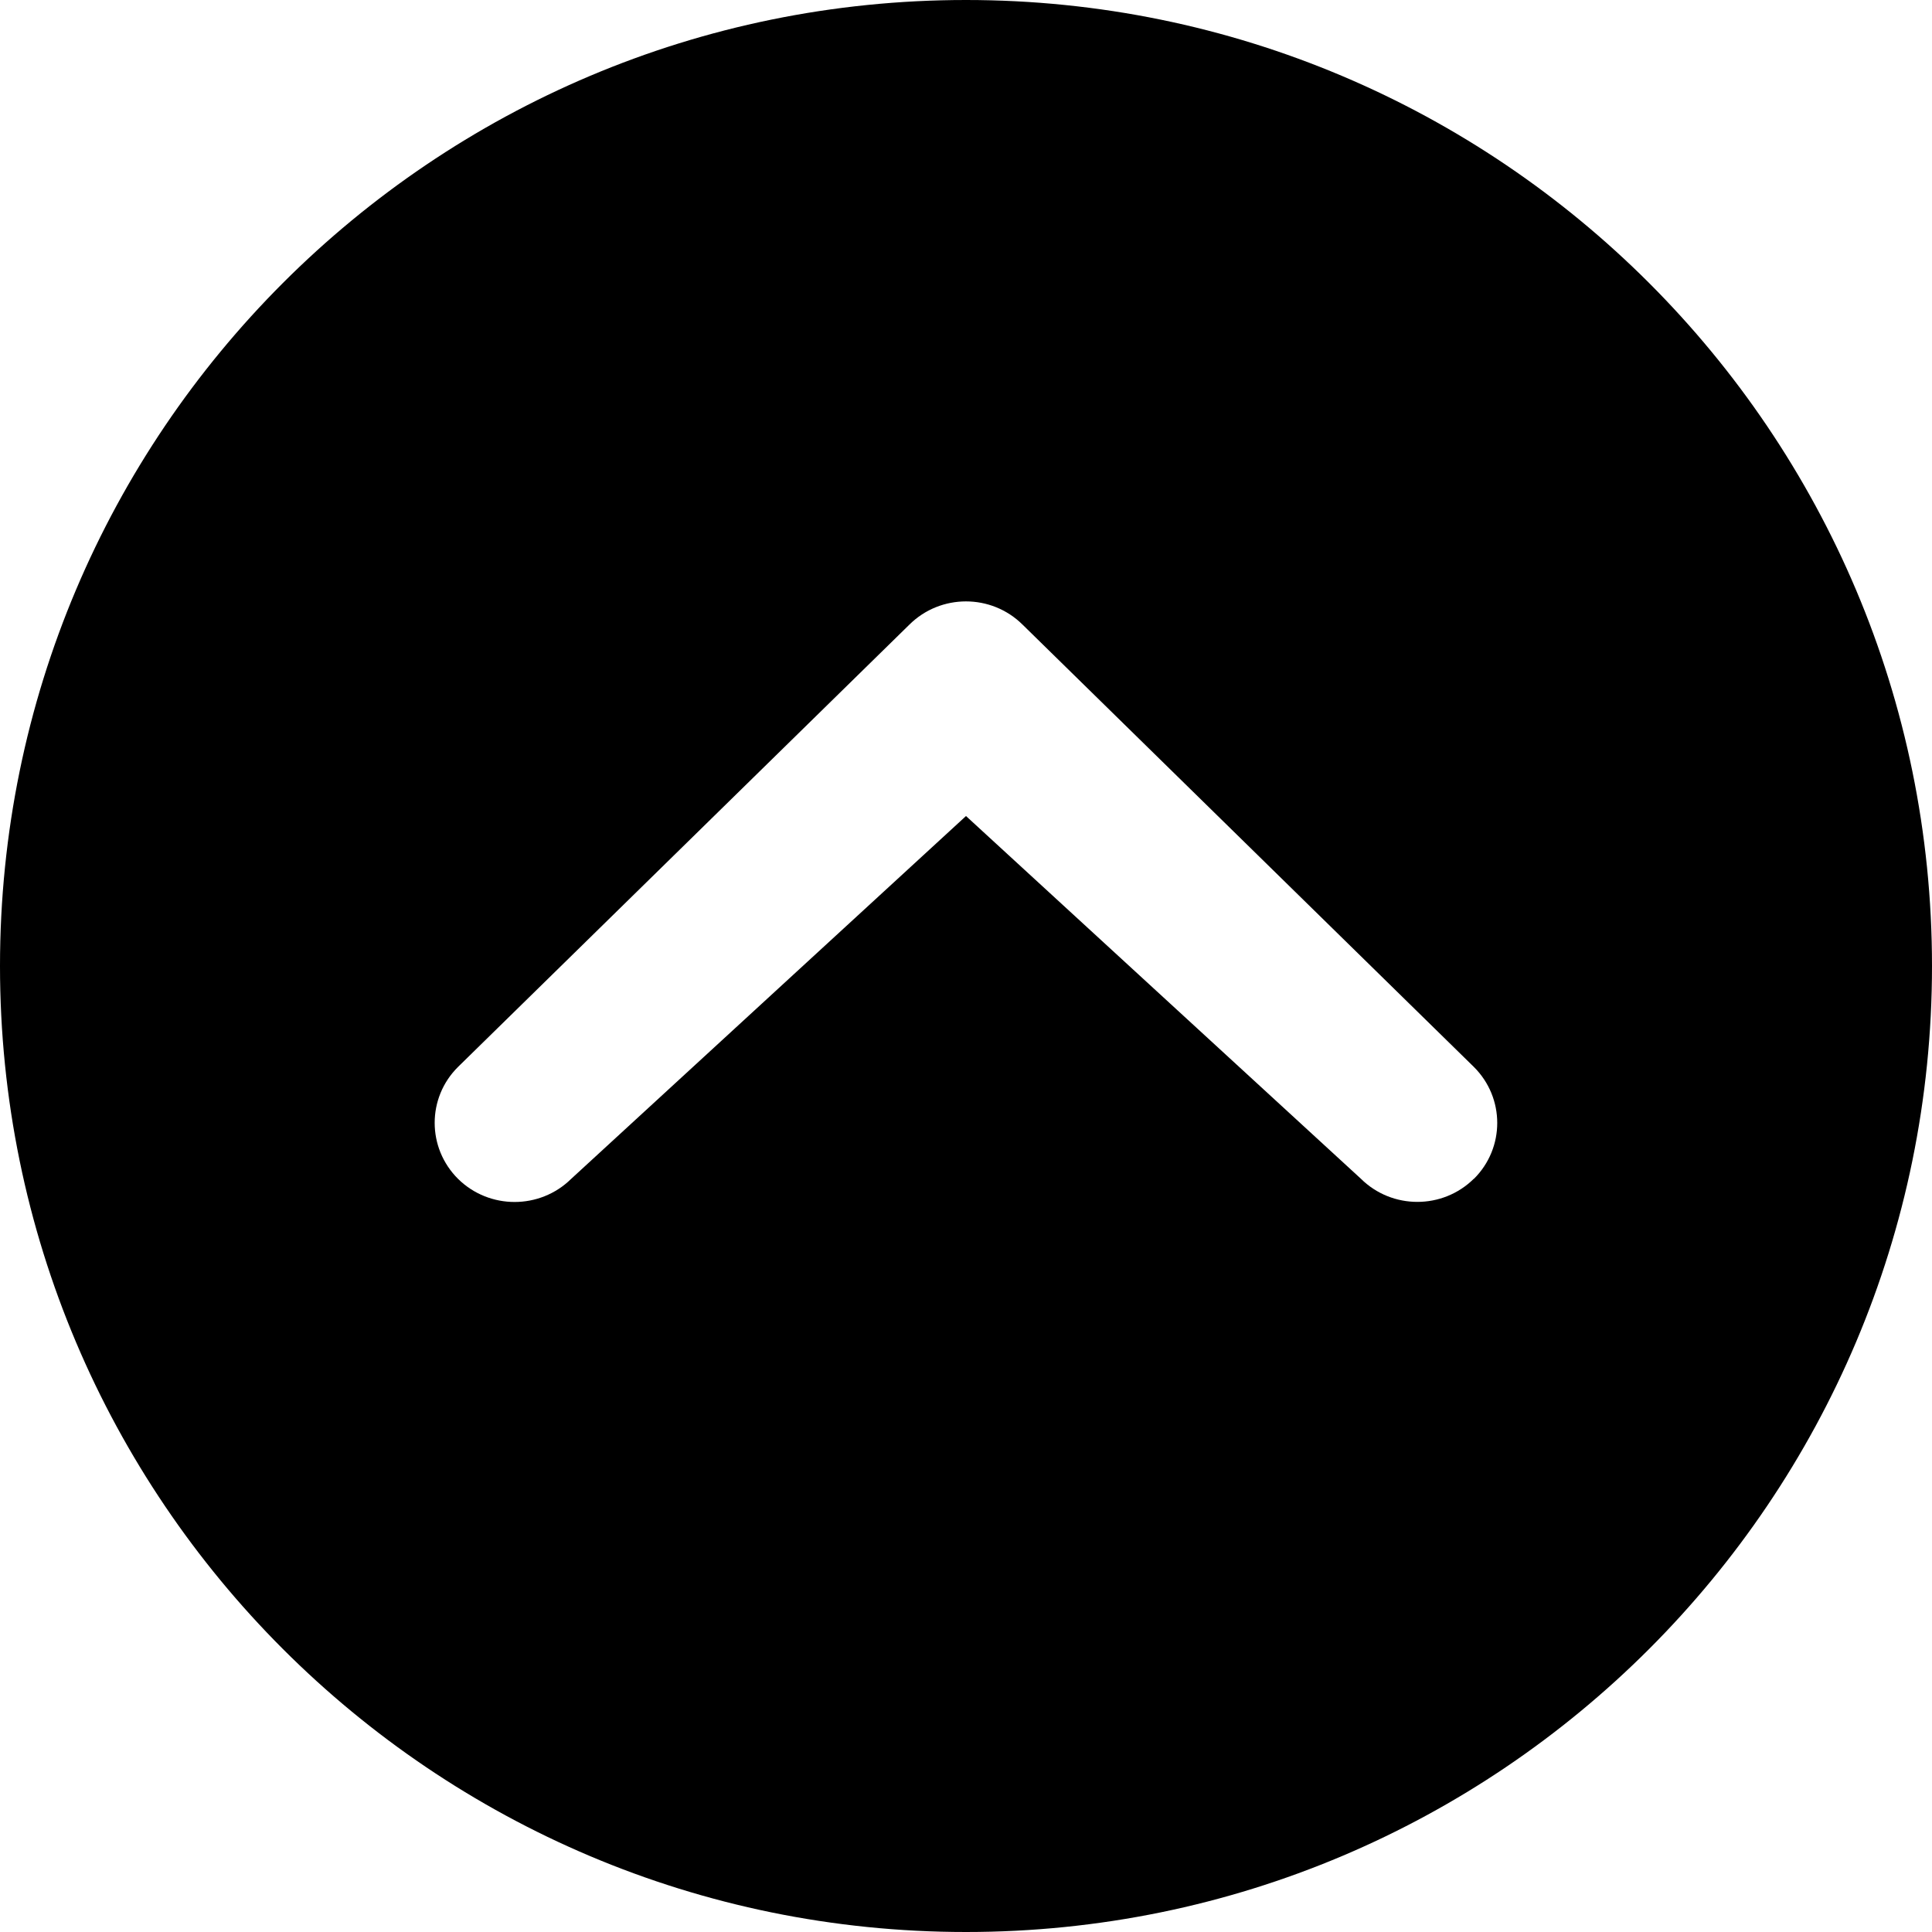 <svg class="icon-svg icon-svg_scroll-up" width="32" height="32" viewBox="0 0 32 32" aria-hidden="true" version="1.1" role="img"><path d="M16 0C7.164 0 0 7.164 0 16s7.164 16 16 16 16-7.164 16-16S24.836 0 16 0zm8.412 19.523c-.517.512-1.355.512-1.872 0L16 13.516l-6.54 6.01c-.518.51-1.356.51-1.873 0-.516-.513-.517-1.343 0-1.855l7.476-7.326c.517-.512 1.356-.512 1.873 0l7.476 7.327c.516.513.516 1.342 0 1.854z"></path></svg>
